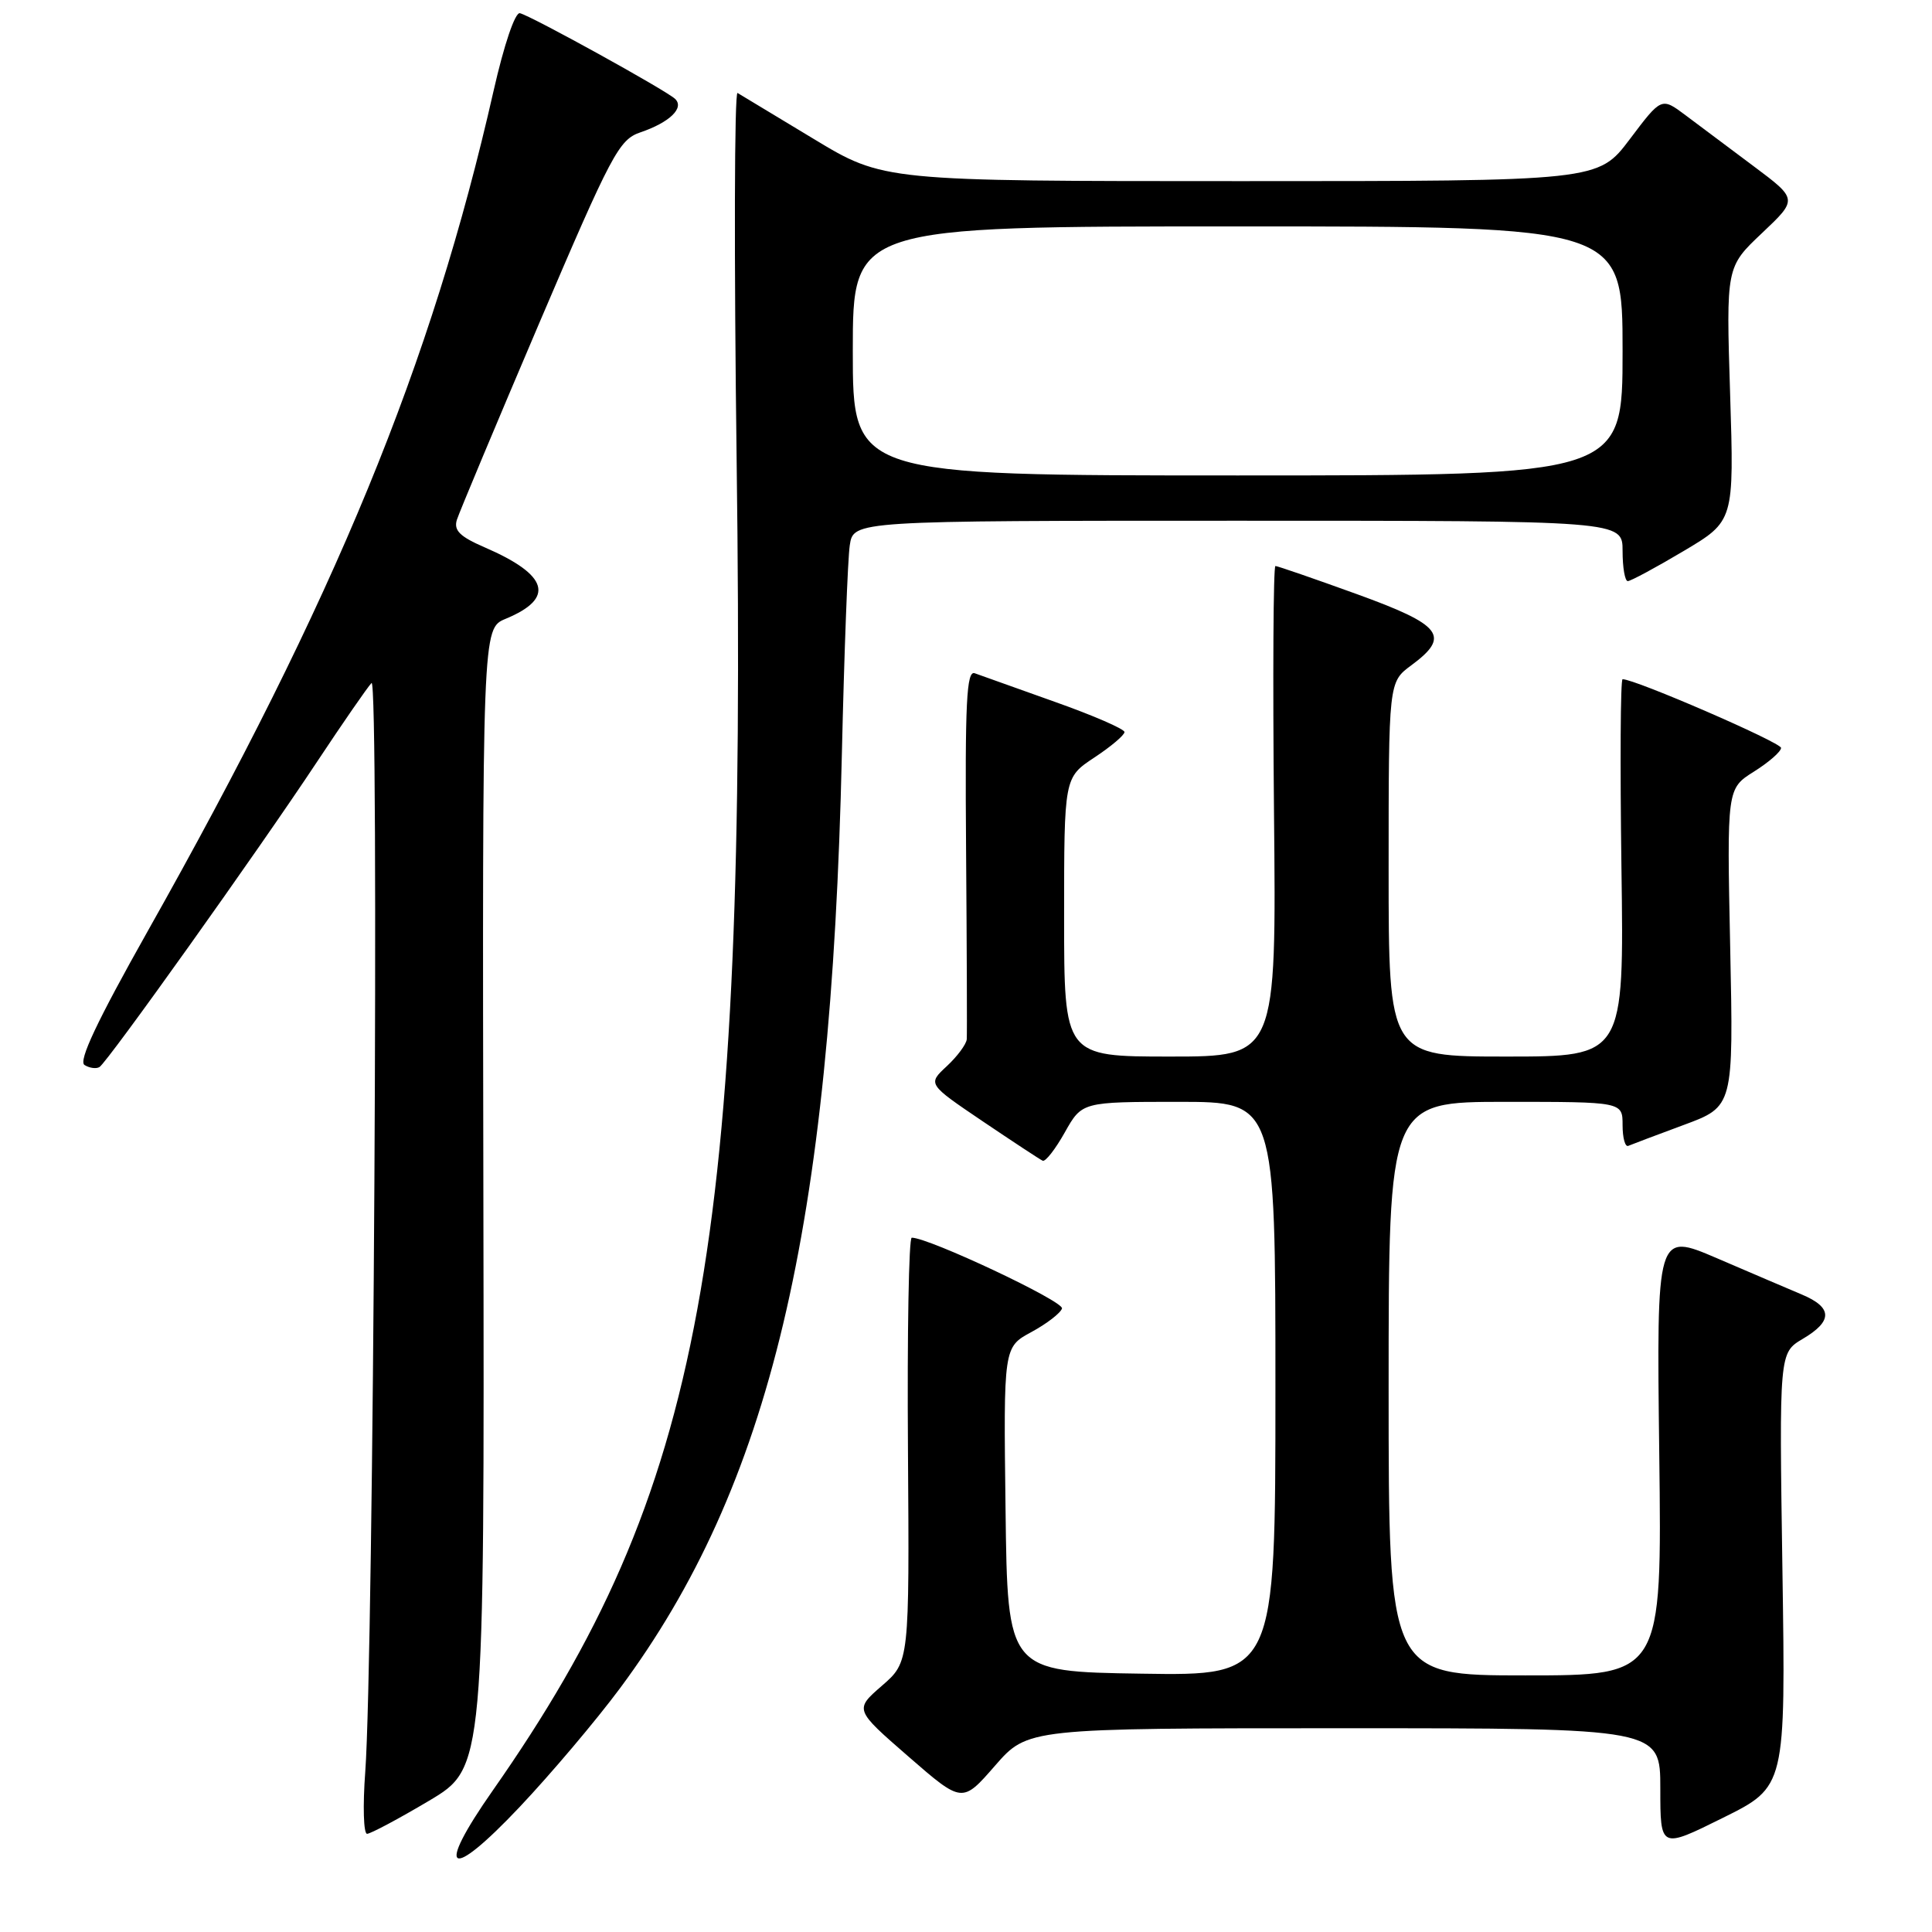 <?xml version="1.0" encoding="UTF-8" standalone="no"?>
<!DOCTYPE svg PUBLIC "-//W3C//DTD SVG 1.1//EN" "http://www.w3.org/Graphics/SVG/1.1/DTD/svg11.dtd" >
<svg xmlns="http://www.w3.org/2000/svg" xmlns:xlink="http://www.w3.org/1999/xlink" version="1.1" viewBox="0 0 256 256">
 <g >
 <path fill="currentColor"
d=" M 82.14 223.72 C 102.05 196.92 110.12 162.98 111.55 100.00 C 111.86 86.53 112.33 74.04 112.60 72.25 C 113.09 69.00 113.09 69.00 164.05 69.00 C 215.00 69.00 215.00 69.00 215.00 73.00 C 215.00 75.20 215.31 77.00 215.69 77.00 C 216.07 77.00 219.40 75.21 223.08 73.02 C 229.78 69.04 229.78 69.04 229.25 52.21 C 228.72 35.38 228.72 35.38 233.47 30.89 C 238.22 26.40 238.22 26.40 232.36 22.02 C 229.14 19.61 225.07 16.57 223.33 15.26 C 220.15 12.88 220.15 12.88 215.96 18.44 C 211.76 24.00 211.76 24.00 164.42 24.00 C 117.07 24.00 117.07 24.00 107.79 18.39 C 102.68 15.30 98.15 12.57 97.73 12.32 C 97.31 12.07 97.26 34.05 97.61 61.18 C 98.99 165.55 93.12 197.51 65.30 237.24 C 57.59 248.25 59.44 249.40 68.85 239.44 C 72.98 235.07 78.96 228.00 82.14 223.72 Z  M 236.18 208.00 C 235.75 179.26 235.75 179.26 238.87 177.41 C 242.87 175.05 242.84 173.25 238.75 171.53 C 236.96 170.78 231.90 168.61 227.50 166.72 C 219.50 163.29 219.50 163.29 219.86 192.64 C 220.22 222.00 220.22 222.00 202.11 222.00 C 184.00 222.00 184.00 222.00 184.00 184.00 C 184.00 146.00 184.00 146.00 199.50 146.00 C 215.00 146.00 215.00 146.00 215.00 149.08 C 215.00 150.78 215.34 152.02 215.76 151.83 C 216.18 151.65 219.49 150.40 223.11 149.06 C 229.70 146.62 229.70 146.62 229.26 125.56 C 228.82 104.50 228.82 104.50 232.41 102.24 C 234.38 101.00 236.00 99.59 236.00 99.10 C 236.00 98.38 216.64 89.98 215.00 90.00 C 214.72 90.00 214.66 101.25 214.85 115.00 C 215.20 140.00 215.20 140.00 199.60 140.00 C 184.00 140.00 184.00 140.00 184.00 115.19 C 184.00 90.38 184.00 90.38 187.00 88.16 C 192.24 84.29 191.12 82.83 179.75 78.71 C 174.11 76.67 169.28 75.00 169.00 75.00 C 168.72 75.00 168.64 89.62 168.81 107.50 C 169.13 140.00 169.13 140.00 155.06 140.00 C 141.00 140.00 141.00 140.00 141.00 121.51 C 141.00 103.03 141.00 103.03 145.00 100.38 C 147.20 98.93 149.00 97.41 149.00 97.00 C 149.00 96.60 144.84 94.79 139.75 92.99 C 134.66 91.18 129.90 89.48 129.16 89.21 C 128.07 88.81 127.86 93.04 128.01 112.61 C 128.11 125.75 128.15 137.04 128.10 137.71 C 128.04 138.37 126.85 139.98 125.45 141.28 C 122.91 143.64 122.91 143.64 130.20 148.57 C 134.22 151.28 137.80 153.64 138.16 153.80 C 138.52 153.97 139.84 152.28 141.09 150.05 C 143.37 146.00 143.37 146.00 156.18 146.00 C 169.00 146.00 169.00 146.00 169.00 184.02 C 169.00 222.05 169.00 222.05 151.25 221.77 C 133.50 221.50 133.50 221.50 133.24 200.00 C 132.97 178.50 132.97 178.50 136.67 176.50 C 138.70 175.40 140.53 173.99 140.72 173.38 C 141.02 172.45 123.06 163.99 120.81 164.00 C 120.42 164.00 120.20 176.65 120.31 192.11 C 120.50 220.21 120.50 220.21 116.86 223.37 C 113.22 226.53 113.22 226.53 120.36 232.74 C 127.50 238.95 127.50 238.95 131.84 233.97 C 136.18 229.00 136.18 229.00 178.09 229.00 C 220.00 229.00 220.00 229.00 220.00 236.99 C 220.00 244.99 220.00 244.99 228.30 240.87 C 236.61 236.75 236.61 236.75 236.18 208.00 Z  M 56.85 238.61 C 64.19 234.24 64.19 234.24 64.05 158.76 C 63.91 83.28 63.91 83.28 66.99 82.00 C 73.59 79.27 72.69 76.19 64.23 72.53 C 60.92 71.10 60.10 70.28 60.54 68.87 C 60.86 67.87 65.77 56.15 71.45 42.82 C 81.04 20.36 82.02 18.50 84.85 17.54 C 88.73 16.22 90.72 14.30 89.45 13.10 C 88.23 11.95 70.35 2.08 68.89 1.75 C 68.25 1.60 66.79 5.92 65.41 12.00 C 57.16 48.38 44.50 79.14 19.54 123.44 C 12.85 135.33 10.36 140.60 11.20 141.12 C 11.86 141.53 12.75 141.65 13.18 141.39 C 14.24 140.74 34.21 112.72 41.97 101.00 C 45.43 95.78 48.70 91.05 49.23 90.50 C 50.25 89.43 49.50 219.77 48.40 234.75 C 48.06 239.29 48.17 242.99 48.64 242.99 C 49.11 242.98 52.81 241.01 56.85 238.61 Z  M 113.00 46.50 C 113.00 30.00 113.00 30.00 164.00 30.00 C 215.00 30.00 215.00 30.00 215.00 46.50 C 215.00 63.00 215.00 63.00 164.00 63.00 C 113.00 63.00 113.00 63.00 113.00 46.50 Z "/>
</g>
</svg>